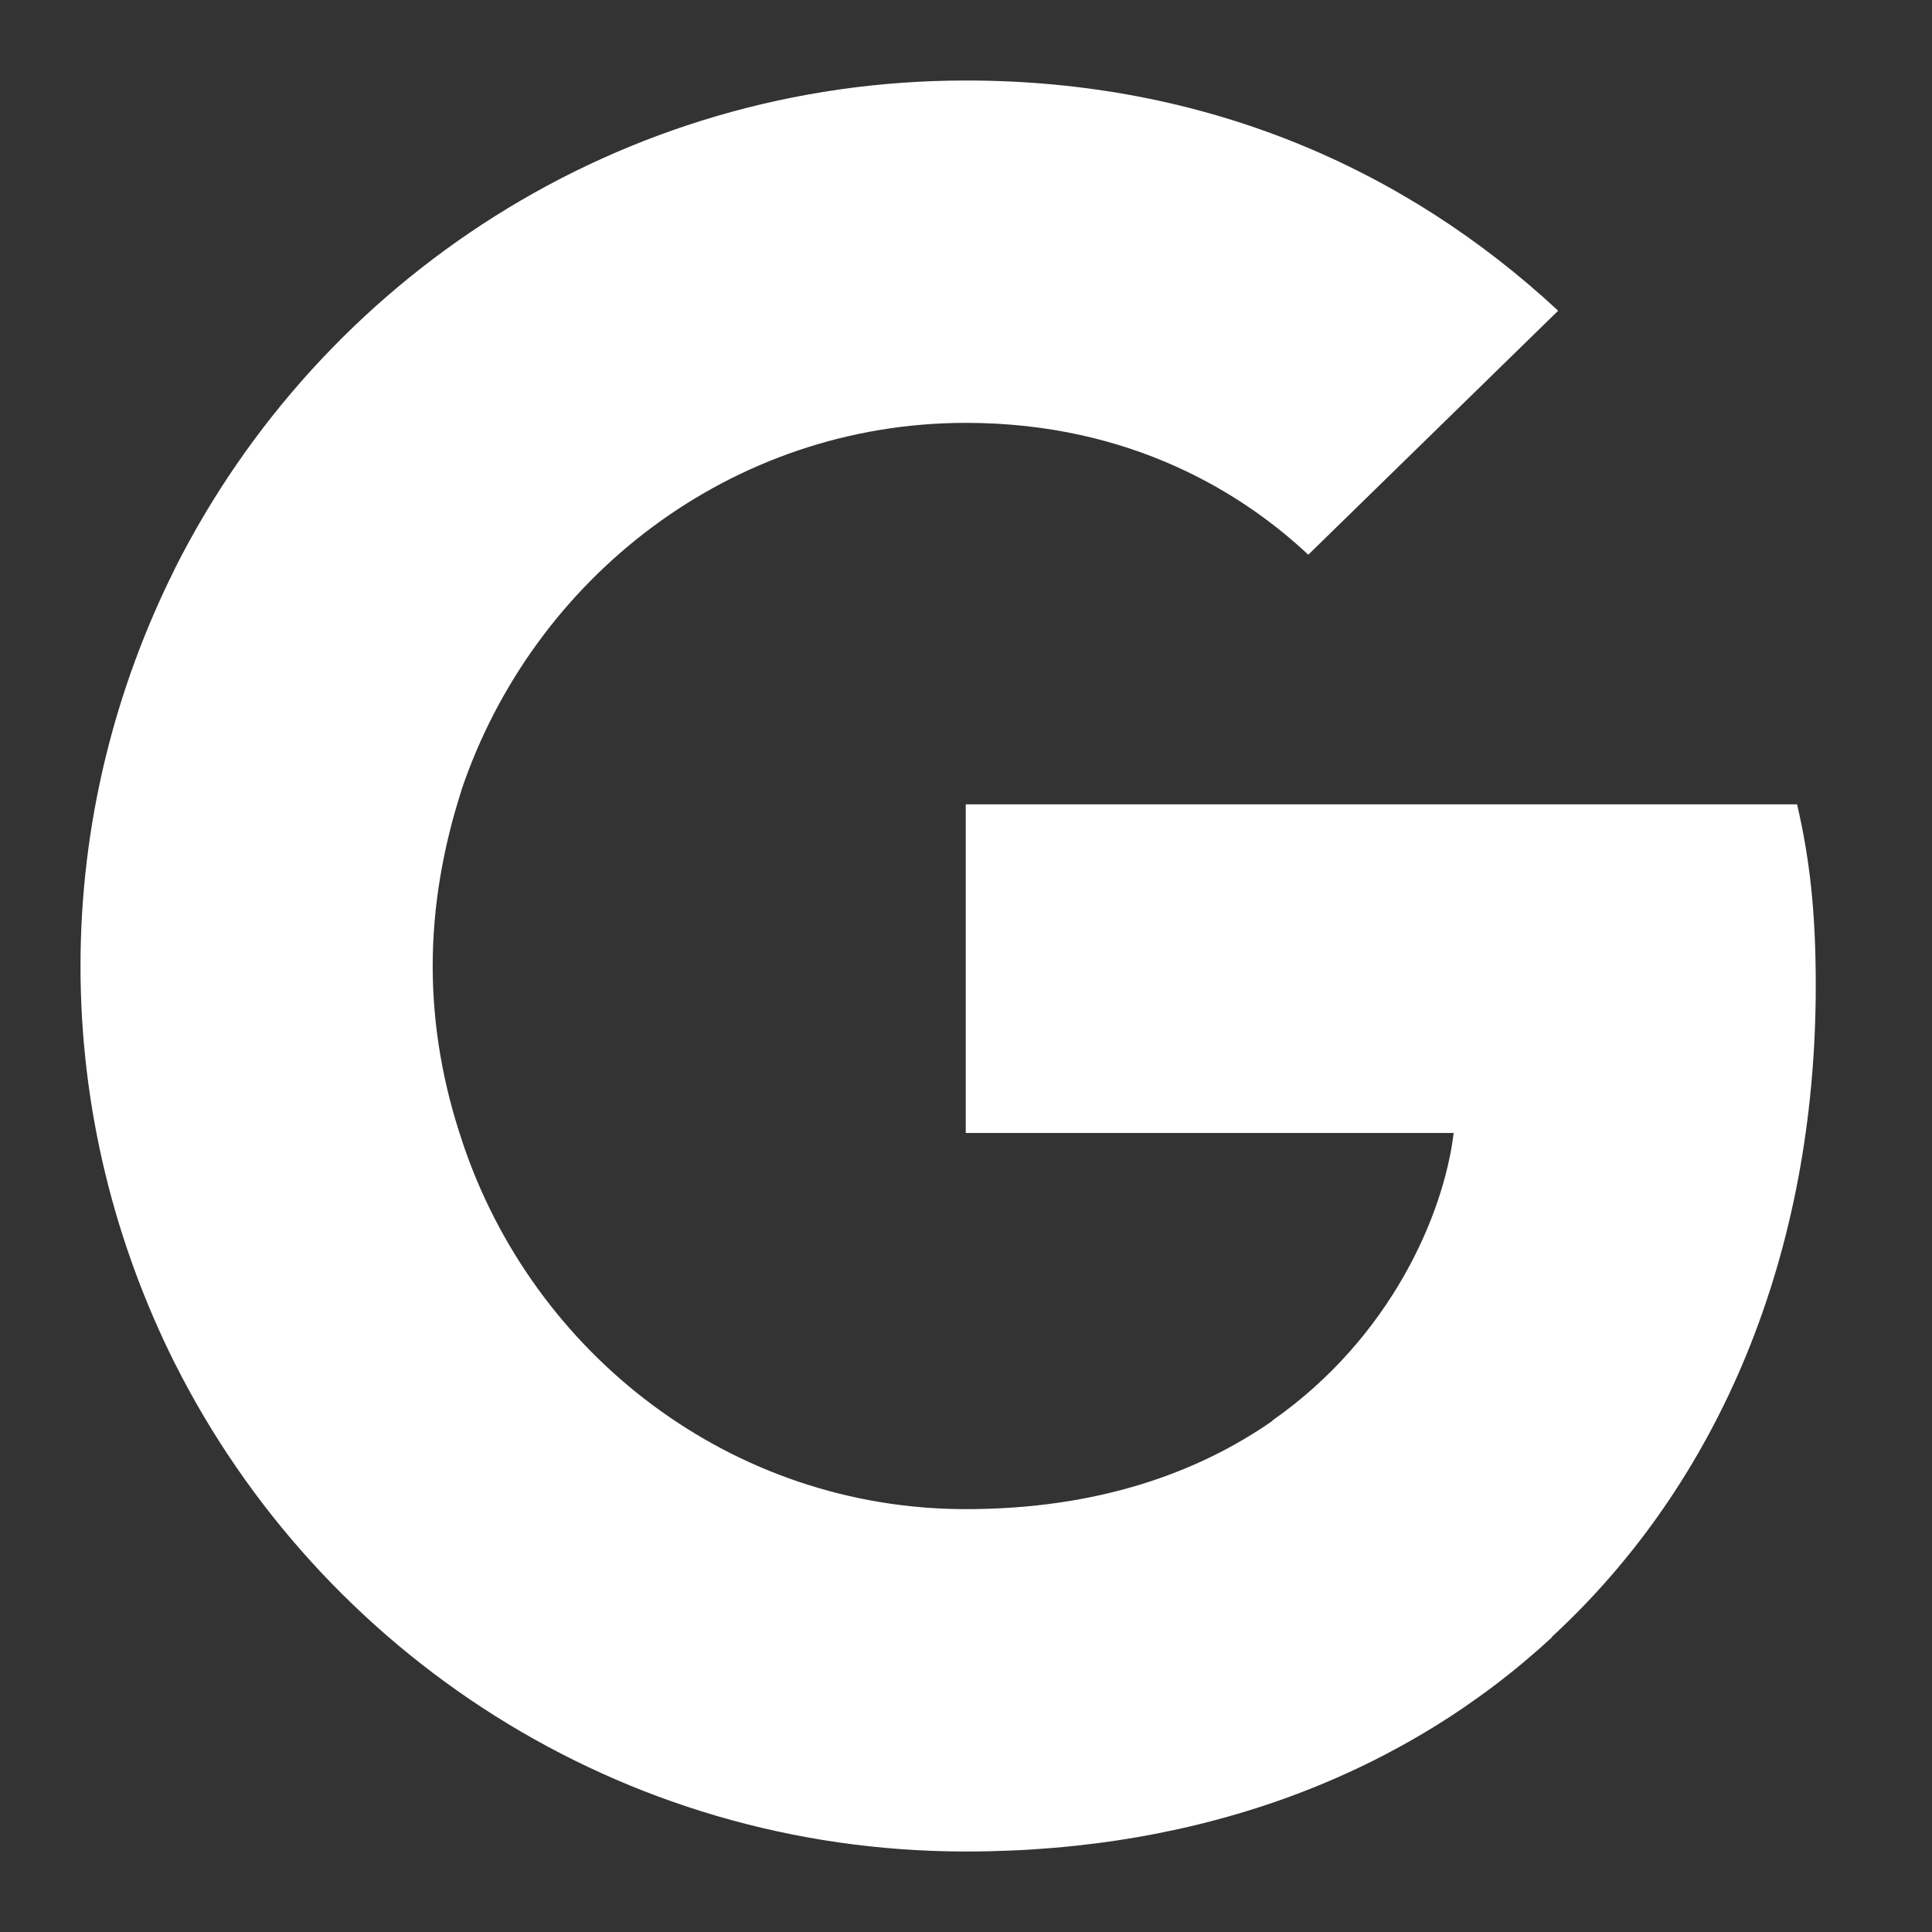 <svg width="24" height="24" viewBox="0 0 24 24" fill="none" xmlns="http://www.w3.org/2000/svg">
<rect x="0" y="0" width="24" height="24" fill="#333333" stroke="none"/>
<path d="M22.556 12.241C22.556 11.336 22.483 10.677 22.324 9.992H11.997V14.074H18.058C17.936 15.088 17.276 16.616 15.81 17.643L15.789 17.779L19.055 20.309L19.281 20.331C21.358 18.413 22.556 15.589 22.556 12.241Z" fill="white"/>
<path d="M11.999 23C14.968 23 17.462 22.022 19.282 20.336L15.812 17.647C14.883 18.295 13.636 18.747 11.999 18.747C9.09 18.747 6.621 16.828 5.741 14.176L5.612 14.187L2.217 16.815L2.173 16.938C3.982 20.531 7.697 23 11.999 23Z" fill="white"/>
<path d="M5.742 14.177C5.51 13.493 5.375 12.759 5.375 12.002C5.375 11.244 5.51 10.511 5.73 9.826L5.723 9.681L2.286 7.011L2.173 7.064C1.428 8.555 1 10.23 1 12.002C1 13.774 1.428 15.448 2.173 16.939L5.742 14.177Z" fill="white"/>
<path d="M11.999 5.253C14.064 5.253 15.457 6.145 16.252 6.891L19.356 3.86C17.449 2.088 14.968 1 11.999 1C7.697 1 3.982 3.469 2.173 7.062L5.729 9.824C6.621 7.172 9.09 5.253 11.999 5.253Z" fill="white"/>
</svg>

